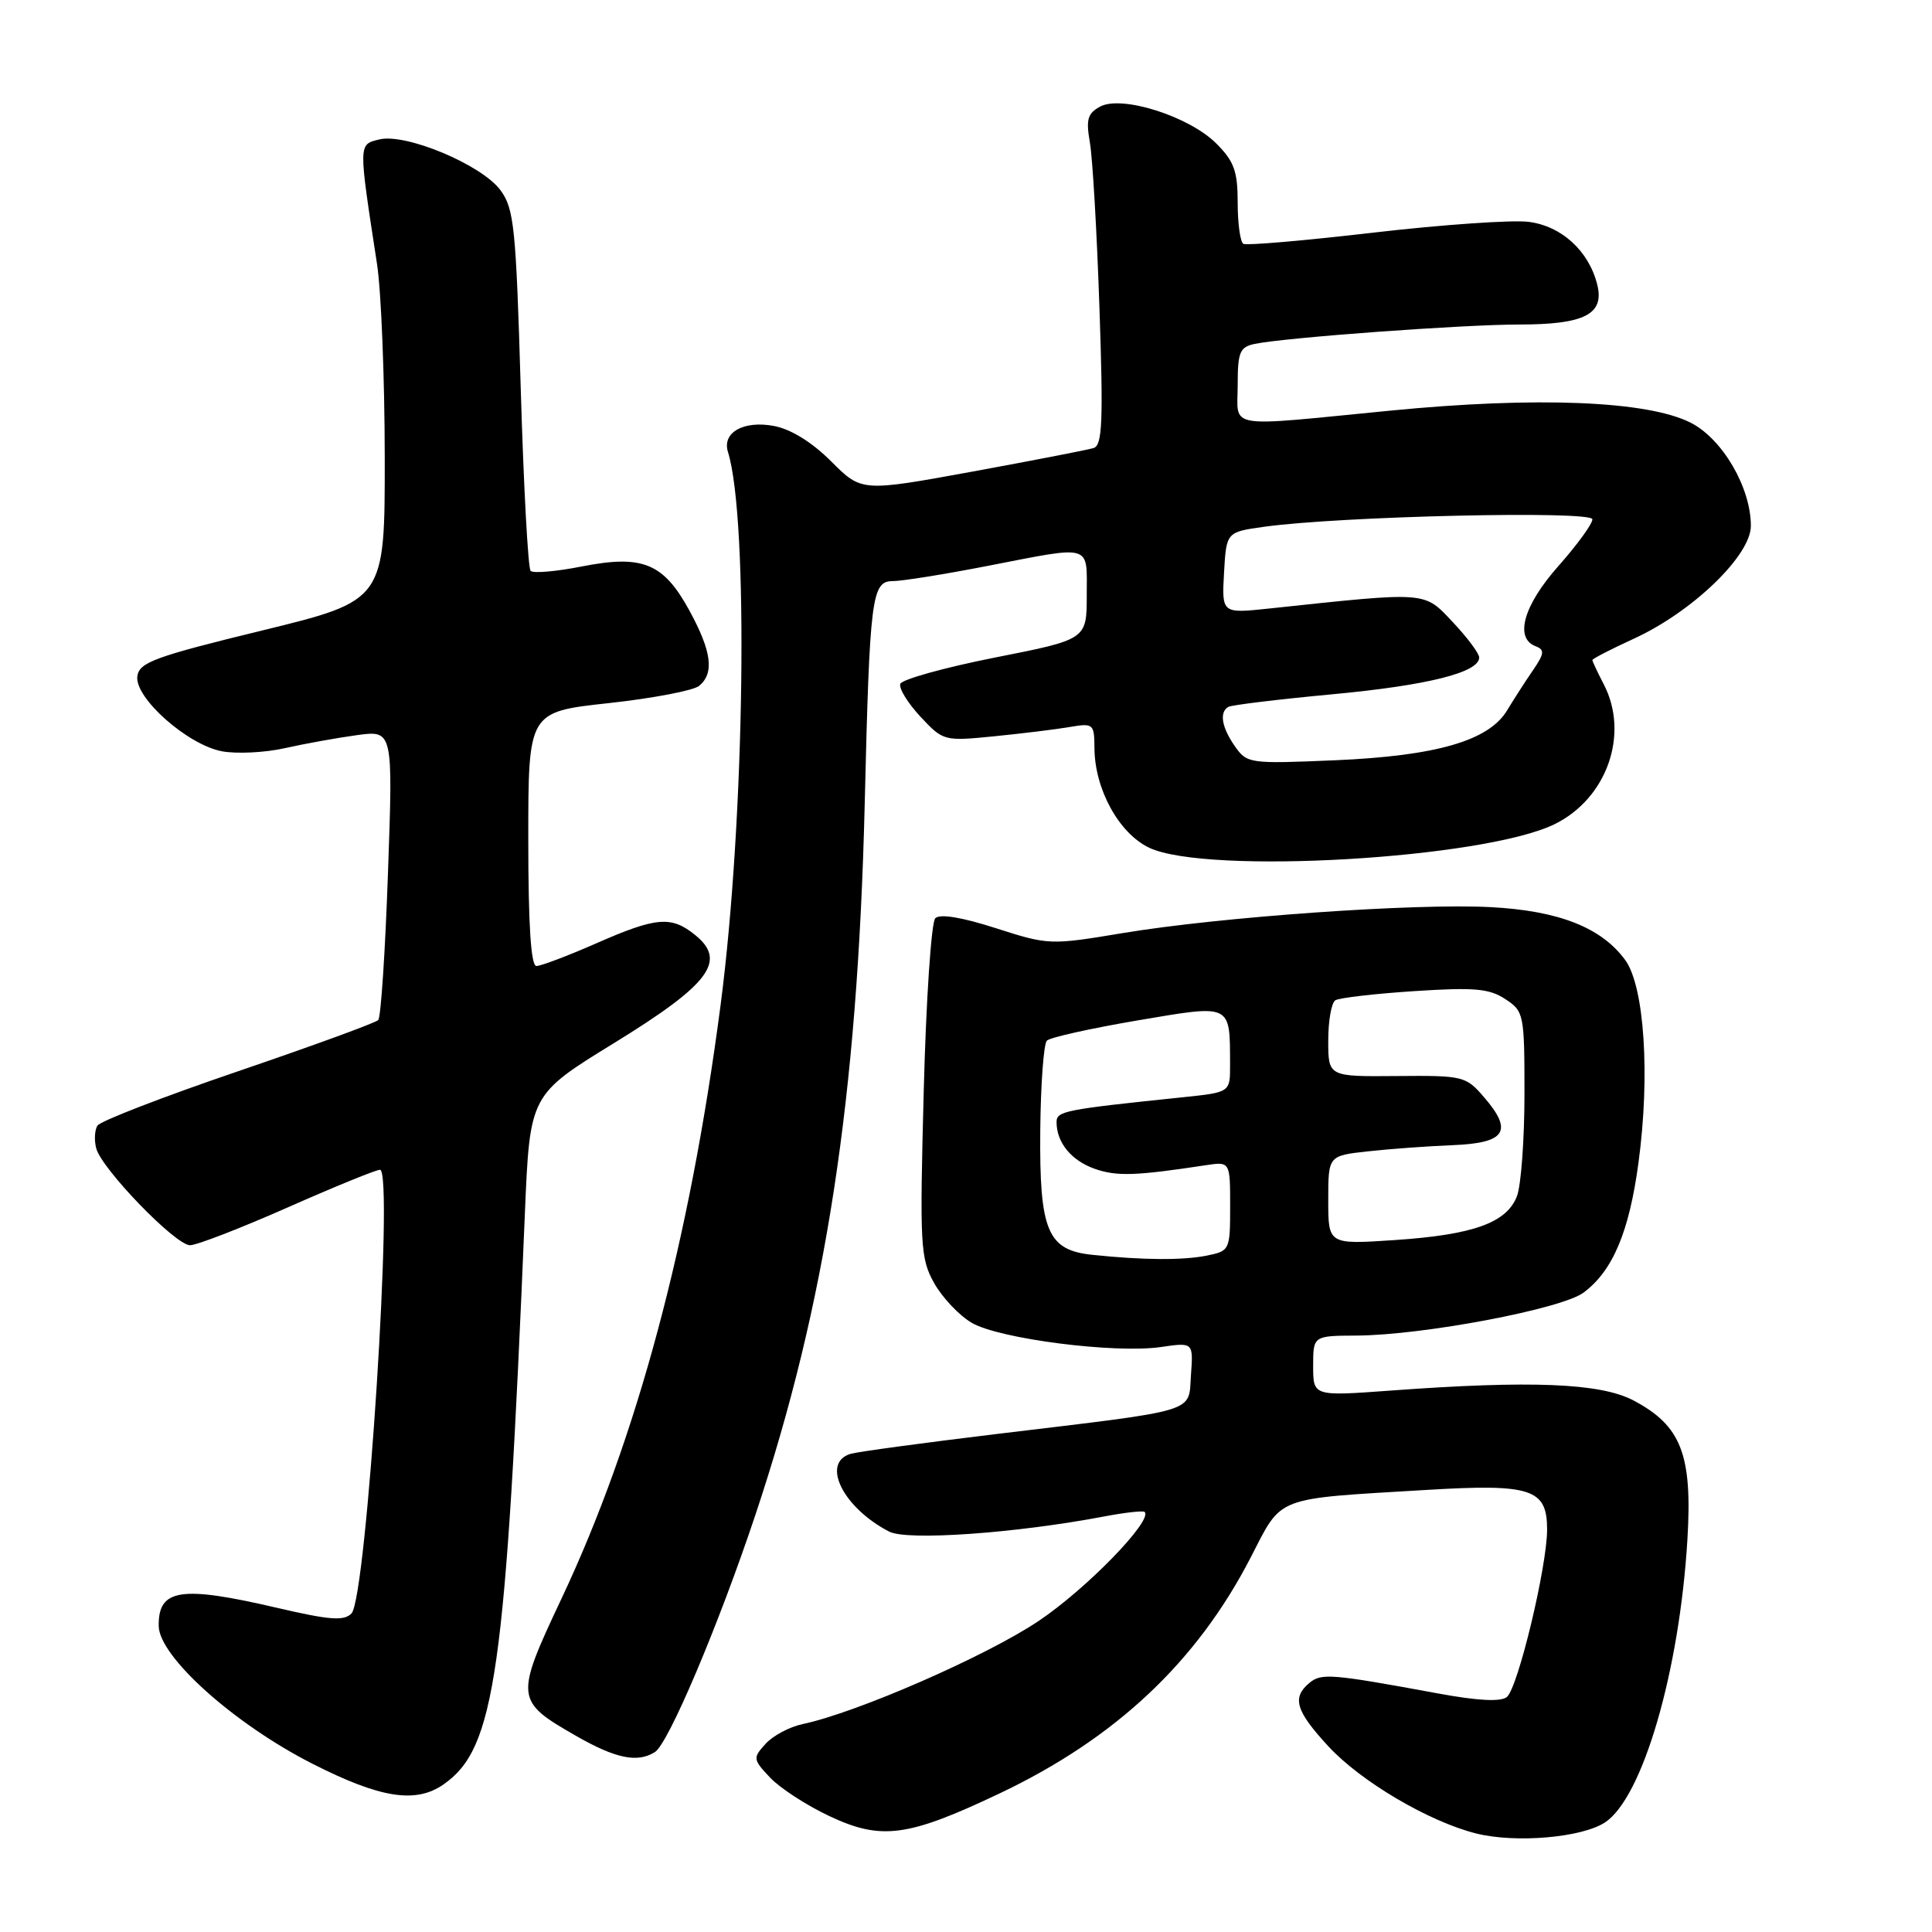 <?xml version="1.0" encoding="UTF-8" standalone="no"?>
<!DOCTYPE svg PUBLIC "-//W3C//DTD SVG 1.1//EN" "http://www.w3.org/Graphics/SVG/1.1/DTD/svg11.dtd" >
<svg xmlns="http://www.w3.org/2000/svg" xmlns:xlink="http://www.w3.org/1999/xlink" version="1.1" viewBox="0 0 256 256">
 <g >
 <path fill="currentColor"
d=" M 212.67 241.48 C 217.66 238.21 222.54 221.46 223.59 204.00 C 224.27 192.73 222.77 188.89 216.41 185.55 C 212.03 183.26 202.85 182.89 184.25 184.26 C 174.00 185.01 174.00 185.01 174.00 181.01 C 174.00 177.00 174.00 177.00 179.75 176.97 C 188.57 176.92 206.93 173.45 209.84 171.27 C 213.70 168.39 215.88 163.23 217.11 154.04 C 218.67 142.49 217.89 130.69 215.35 127.21 C 212.20 122.90 206.53 120.67 197.51 120.20 C 187.49 119.67 161.69 121.49 148.76 123.64 C 139.16 125.24 138.93 125.23 131.96 122.99 C 127.45 121.54 124.54 121.06 123.93 121.67 C 123.40 122.20 122.71 132.50 122.40 144.56 C 121.86 165.07 121.95 166.73 123.77 170.00 C 124.85 171.93 127.09 174.30 128.76 175.28 C 132.39 177.41 147.72 179.37 153.81 178.49 C 158.12 177.86 158.12 177.86 157.81 182.18 C 157.44 187.28 159.21 186.74 132.00 190.02 C 122.38 191.18 113.71 192.36 112.75 192.63 C 108.73 193.79 111.68 199.78 117.83 202.95 C 120.22 204.18 134.58 203.17 146.36 200.93 C 149.09 200.41 151.48 200.15 151.67 200.34 C 152.79 201.46 143.93 210.57 137.59 214.81 C 130.63 219.47 113.47 226.96 106.35 228.45 C 104.62 228.82 102.41 229.99 101.44 231.07 C 99.74 232.94 99.76 233.12 102.03 235.53 C 103.32 236.91 106.84 239.20 109.85 240.62 C 116.77 243.89 120.26 243.43 132.49 237.62 C 147.84 230.32 158.58 220.22 165.73 206.36 C 169.97 198.14 168.68 198.64 189.06 197.42 C 202.92 196.59 205.00 197.28 205.00 202.66 C 205.00 207.57 201.14 223.64 199.67 224.86 C 198.87 225.52 195.83 225.37 190.49 224.38 C 176.39 221.78 175.09 221.68 173.51 222.99 C 171.16 224.94 171.68 226.70 176.00 231.38 C 180.30 236.05 189.34 241.38 195.62 242.95 C 200.85 244.25 209.59 243.50 212.67 241.48 Z  M 58.79 236.43 C 65.62 231.65 67.01 221.88 69.55 160.78 C 70.21 145.07 70.21 145.07 81.35 138.22 C 94.03 130.43 96.36 127.33 92.12 123.90 C 88.95 121.33 86.99 121.49 79.00 125.00 C 75.24 126.65 71.68 128.00 71.08 128.00 C 70.35 128.00 70.00 122.58 70.00 111.17 C 70.00 94.33 70.00 94.33 80.64 93.17 C 86.50 92.53 91.90 91.50 92.64 90.88 C 94.67 89.20 94.30 86.32 91.38 80.96 C 87.93 74.61 85.17 73.47 77.09 75.06 C 73.70 75.73 70.66 75.99 70.31 75.65 C 69.97 75.30 69.38 64.42 69.00 51.46 C 68.37 30.10 68.12 27.64 66.31 25.20 C 63.82 21.82 53.72 17.60 50.24 18.48 C 47.48 19.17 47.48 18.87 49.96 35.00 C 50.51 38.58 50.97 50.07 50.98 60.54 C 51.00 79.57 51.00 79.57 34.75 83.54 C 20.55 87.00 18.46 87.76 18.20 89.59 C 17.79 92.44 24.84 98.69 29.41 99.55 C 31.36 99.91 35.10 99.73 37.72 99.14 C 40.35 98.55 44.66 97.77 47.29 97.41 C 52.08 96.76 52.08 96.76 51.41 115.63 C 51.05 126.01 50.47 134.80 50.12 135.16 C 49.78 135.53 41.42 138.58 31.54 141.95 C 21.65 145.32 13.27 148.56 12.91 149.15 C 12.54 149.74 12.47 151.09 12.75 152.16 C 13.47 154.89 23.25 165.00 25.18 165.00 C 26.06 165.00 31.88 162.75 38.10 160.00 C 44.32 157.25 49.83 155.00 50.35 155.00 C 52.22 155.00 48.58 211.67 46.58 213.78 C 45.59 214.82 43.72 214.68 36.64 213.03 C 23.93 210.07 20.96 210.53 21.03 215.45 C 21.08 219.52 31.05 228.45 41.41 233.71 C 50.40 238.28 55.11 239.02 58.79 236.43 Z  M 86.79 232.15 C 88.57 231.02 95.18 215.43 100.06 200.83 C 109.44 172.75 113.63 145.57 114.58 106.50 C 115.24 79.04 115.50 77.00 118.31 77.00 C 119.52 77.00 125.13 76.10 130.79 75.00 C 144.90 72.26 144.00 71.99 144.00 78.87 C 144.00 84.73 144.00 84.73 131.83 87.13 C 125.13 88.46 119.49 90.03 119.29 90.62 C 119.09 91.22 120.30 93.18 121.97 94.97 C 124.99 98.20 125.09 98.22 131.76 97.56 C 135.47 97.19 139.96 96.64 141.75 96.33 C 144.88 95.80 145.00 95.90 145.02 99.14 C 145.06 104.59 148.27 110.42 152.27 112.33 C 159.88 115.93 196.60 113.80 205.99 109.21 C 212.94 105.80 215.94 97.25 212.49 90.64 C 211.67 89.06 211.00 87.63 211.00 87.46 C 211.00 87.29 213.46 86.02 216.47 84.64 C 224.25 81.08 232.00 73.61 232.00 69.68 C 232.00 64.61 228.25 58.17 224.04 56.02 C 218.33 53.11 203.64 52.51 184.24 54.41 C 162.00 56.58 164.00 56.92 164.00 51.02 C 164.00 46.66 164.28 45.98 166.25 45.57 C 170.27 44.73 193.85 43.00 201.33 43.00 C 209.97 43.00 212.63 41.63 211.64 37.70 C 210.52 33.23 206.88 29.92 202.50 29.39 C 200.30 29.13 191.07 29.77 182.00 30.82 C 172.93 31.88 165.16 32.55 164.75 32.31 C 164.34 32.07 164.00 29.62 164.00 26.86 C 164.00 22.69 163.53 21.37 161.16 19.01 C 157.58 15.42 148.65 12.58 145.78 14.12 C 144.12 15.01 143.88 15.82 144.41 18.85 C 144.77 20.86 145.34 30.70 145.68 40.72 C 146.20 55.88 146.07 59.02 144.90 59.37 C 144.13 59.61 136.90 61.01 128.84 62.49 C 114.17 65.17 114.17 65.17 110.14 61.14 C 107.60 58.60 104.80 56.86 102.54 56.44 C 98.52 55.69 95.65 57.31 96.46 59.89 C 99.22 68.79 98.70 108.49 95.49 133.11 C 91.39 164.51 84.38 190.68 74.39 211.85 C 68.21 224.96 68.26 225.39 76.29 229.99 C 81.59 233.03 84.47 233.62 86.79 232.15 Z  M 144.73 166.27 C 138.79 165.65 137.72 163.11 137.84 149.81 C 137.90 143.67 138.29 138.31 138.72 137.89 C 139.15 137.46 144.53 136.27 150.68 135.22 C 163.32 133.08 162.96 132.91 162.99 141.12 C 163.00 144.74 163.00 144.74 156.75 145.39 C 141.04 147.02 140.00 147.22 140.00 148.68 C 140.00 151.41 141.96 153.79 145.10 154.89 C 147.99 155.89 150.48 155.81 159.75 154.40 C 163.00 153.91 163.00 153.91 163.00 159.83 C 163.00 165.66 162.95 165.76 159.88 166.38 C 156.69 167.01 151.49 166.98 144.73 166.27 Z  M 176.00 159.02 C 176.00 153.14 176.00 153.14 181.25 152.56 C 184.14 152.24 189.20 151.87 192.49 151.74 C 199.52 151.46 200.54 149.89 196.63 145.37 C 194.24 142.59 193.88 142.50 185.08 142.58 C 176.00 142.66 176.00 142.66 176.00 137.89 C 176.00 135.27 176.42 132.86 176.94 132.54 C 177.46 132.22 182.16 131.67 187.39 131.33 C 195.32 130.81 197.33 130.98 199.45 132.38 C 201.93 134.00 202.00 134.37 202.00 144.96 C 202.00 150.96 201.55 157.05 201.01 158.48 C 199.66 162.03 195.23 163.62 184.75 164.32 C 176.00 164.90 176.00 164.90 176.00 159.02 Z  M 163.64 98.90 C 161.88 96.38 161.54 94.39 162.75 93.67 C 163.16 93.42 169.35 92.67 176.50 92.00 C 189.16 90.82 196.00 89.11 196.00 87.12 C 196.00 86.58 194.42 84.47 192.49 82.42 C 188.63 78.33 189.32 78.38 168.19 80.63 C 161.89 81.30 161.89 81.30 162.19 75.90 C 162.50 70.50 162.50 70.50 167.50 69.80 C 177.67 68.39 211.00 67.63 211.00 68.81 C 211.00 69.43 208.97 72.21 206.50 75.00 C 201.89 80.19 200.65 84.54 203.46 85.62 C 204.70 86.10 204.65 86.59 203.11 88.84 C 202.10 90.30 200.57 92.69 199.69 94.14 C 197.27 98.15 190.33 100.16 176.89 100.74 C 165.58 101.22 165.24 101.18 163.64 98.90 Z "/>
</g>
</svg>